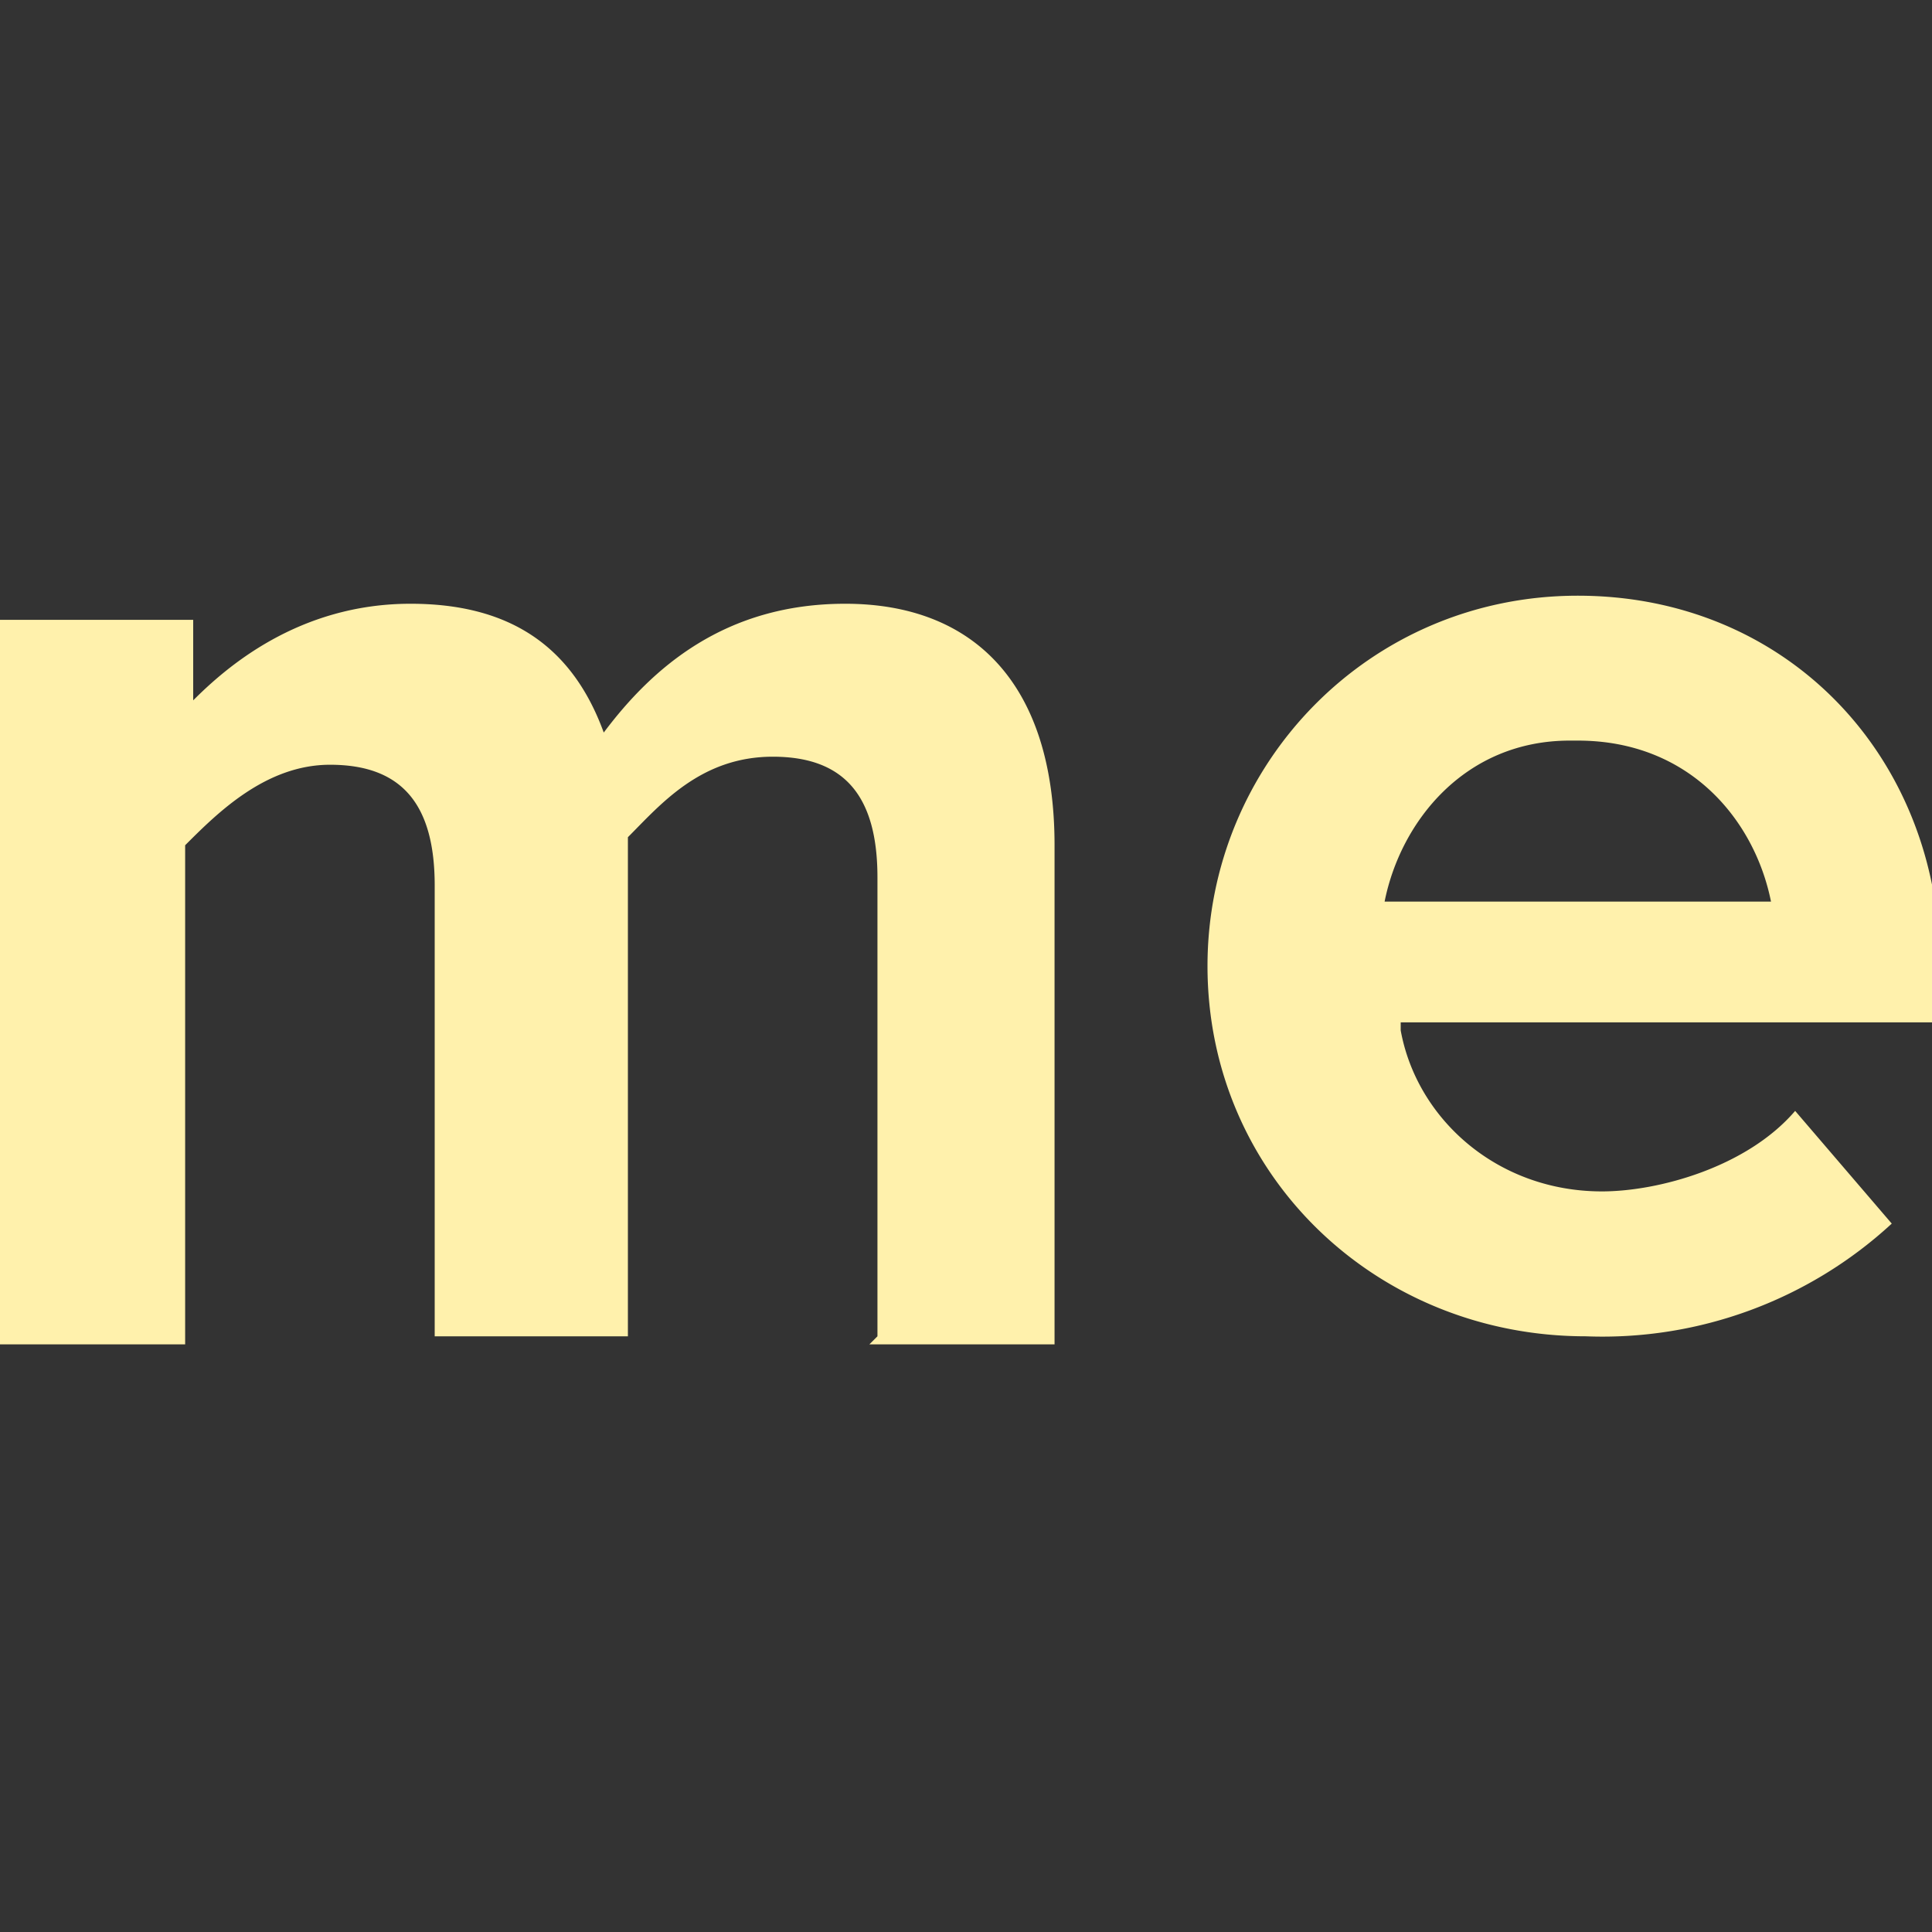 <svg width="24" height="24" xmlns="http://www.w3.org/2000/svg"><rect width="100%" height="100%" fill="#333333" stroke="none"/><path fill="#fff1ac" d="M19.5 9.2c-1.3 0-2.1 1-2.3 2H22c-.2-1-1-2-2.4-2m-2.2 3.6c.2 1.1 1.2 2 2.5 2 .7 0 1.8-.3 2.4-1l1.2 1.4a5.3 5.3 0 0 1-3.8 1.4c-2.6 0-4.7-2-4.7-4.6 0-2.5 2-4.6 4.6-4.6 2.6 0 4.5 2 4.5 4.6v.7h-6.7zm-6.5 3.8v-5.7c0-1-.4-1.5-1.3-1.5s-1.4.6-1.8 1v6.2H5.4V11c0-1-.4-1.5-1.3-1.5-.8 0-1.4.6-1.8 1v6.2H0v-9h2.4v1c.4-.4 1.3-1.2 2.7-1.2 1.2 0 2 .5 2.4 1.6.6-.8 1.5-1.6 3-1.6 1.6 0 2.6 1 2.6 3v6.2h-2.3z"/></svg>
